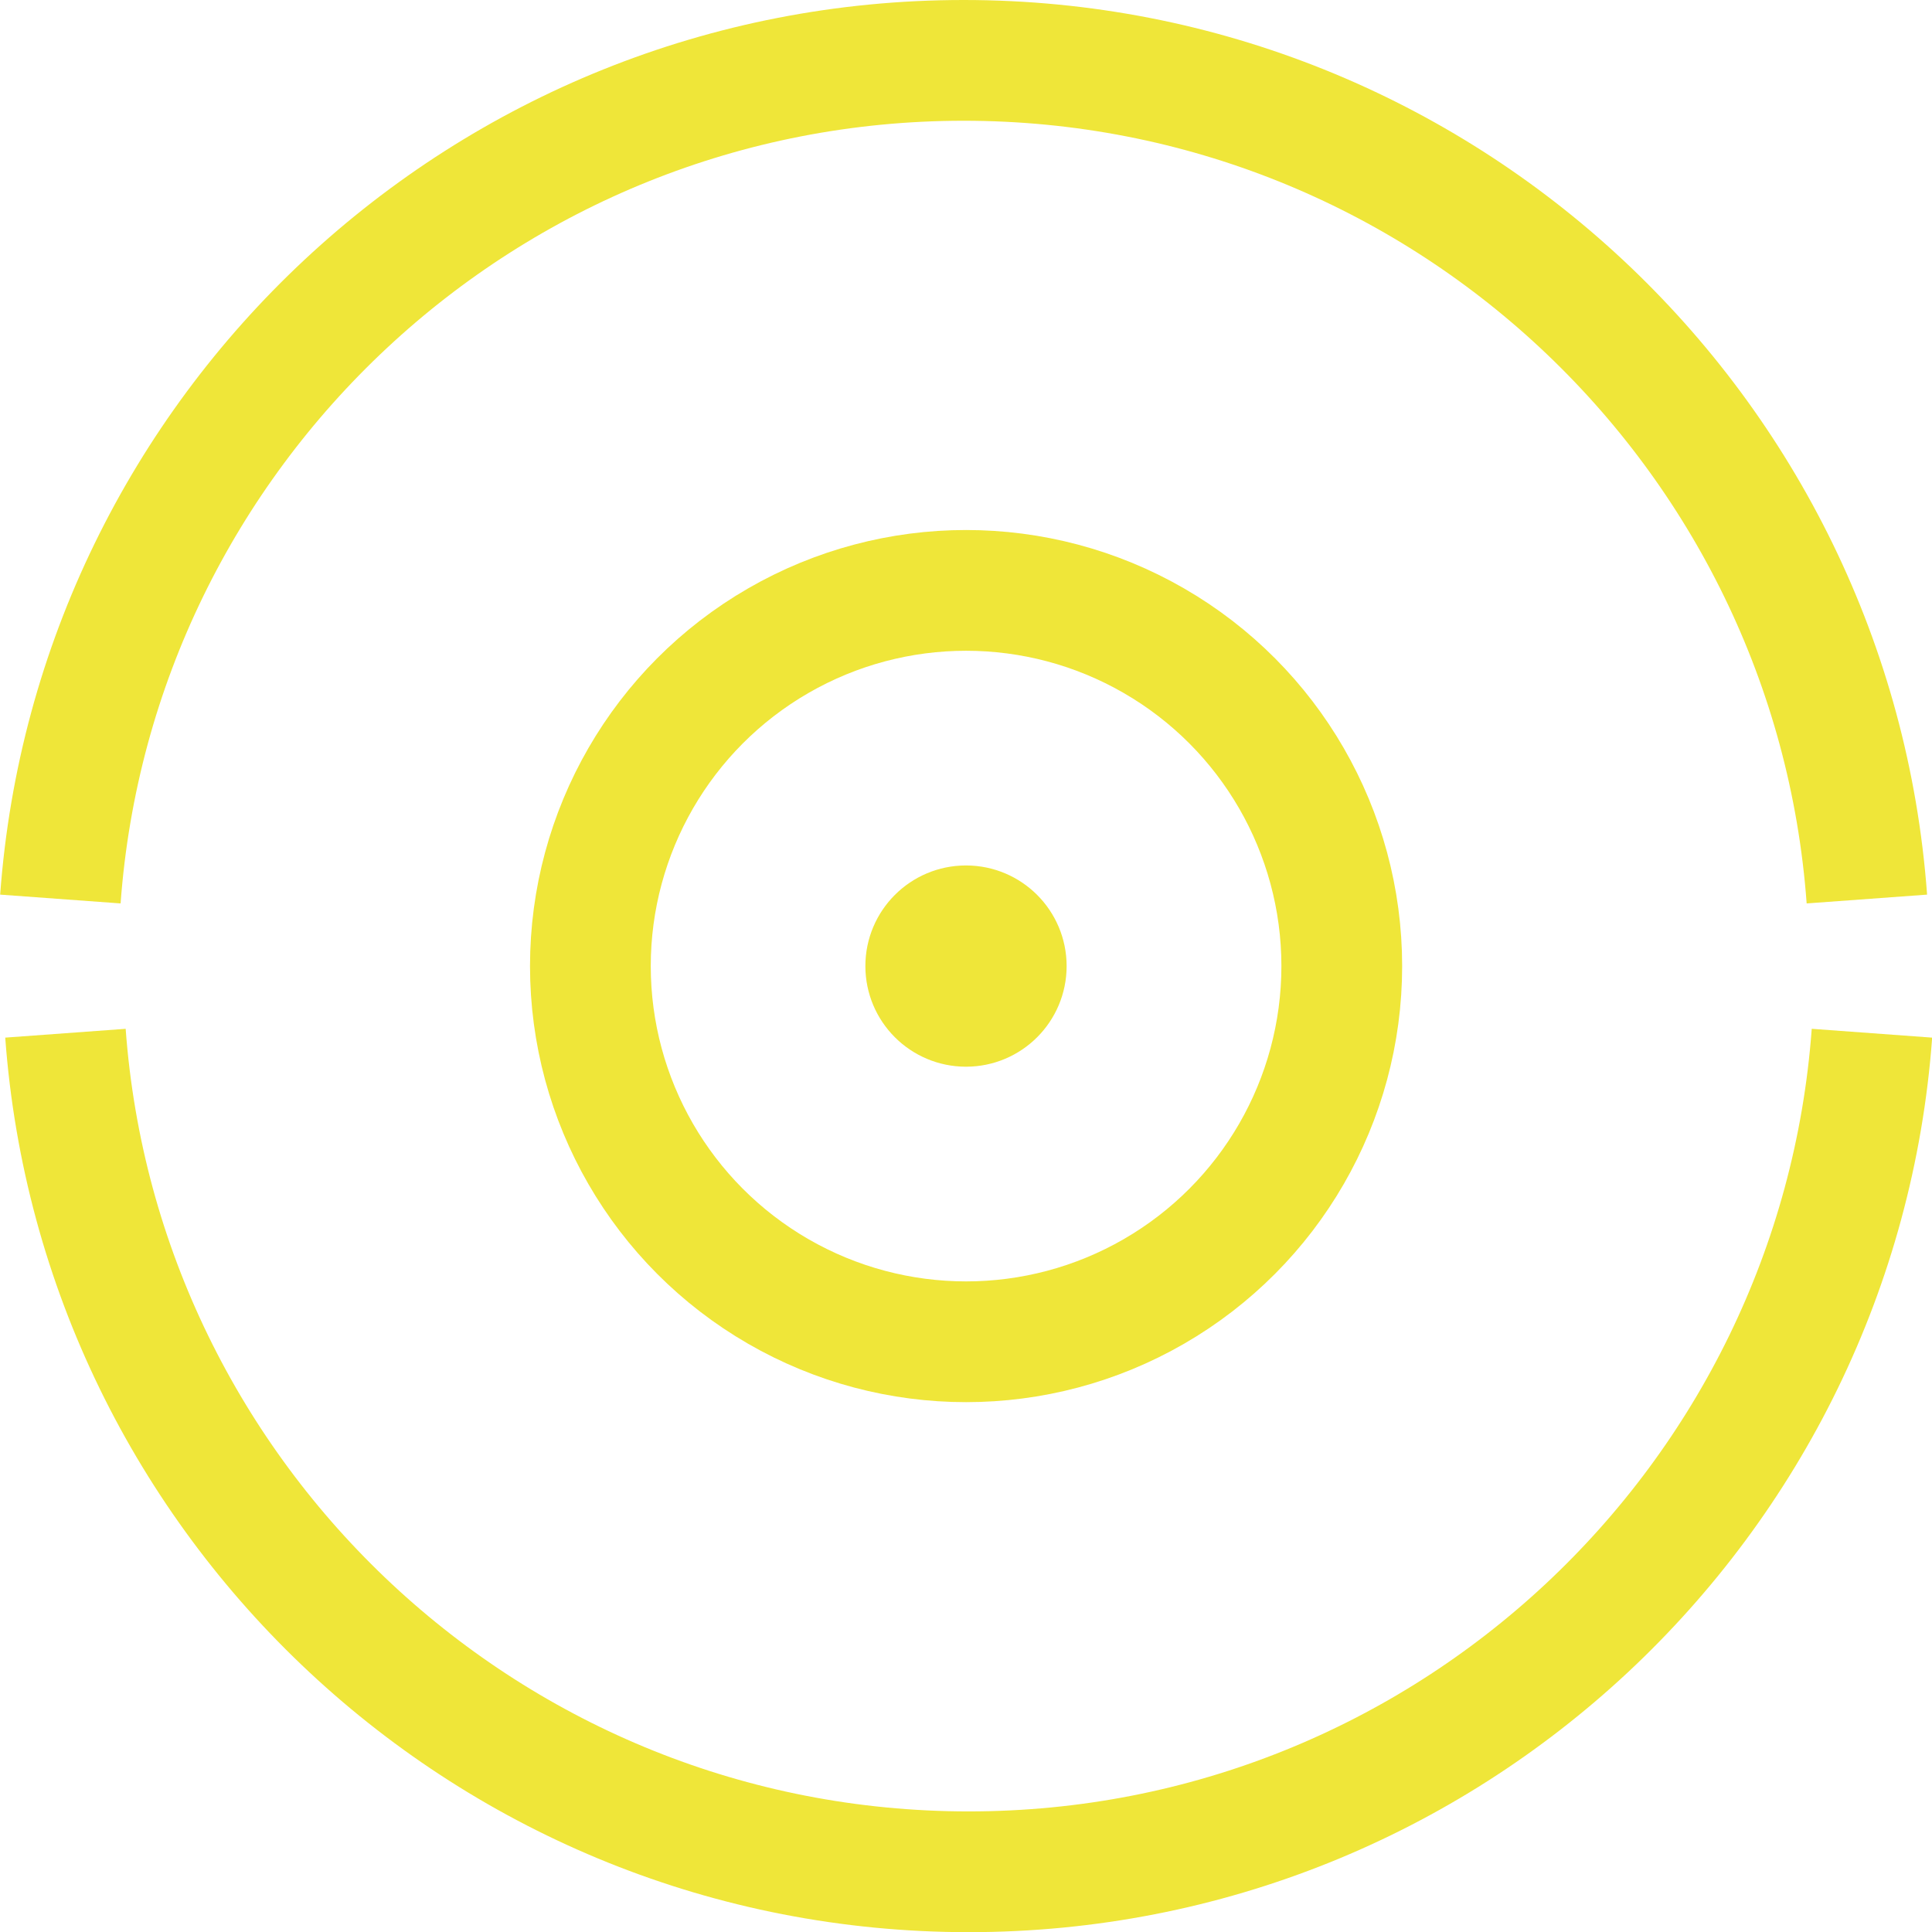 <svg width="24" height="24" viewBox="0 0 24 24" fill="none" xmlns="http://www.w3.org/2000/svg">
<circle cx="12.001" cy="12.001" r="4.667" stroke="#EFE639" stroke-width="1.5"/>
<circle cx="12" cy="12.001" r="0.703" fill="#EFE639" stroke="#EFE639" stroke-width="1.094"/>
<path d="M0.75 11.168C1.176 5.343 6.037 0.75 11.971 0.75C17.904 0.75 22.765 5.343 23.191 11.168" stroke="#EFE639" stroke-width="1.5"/>
<path d="M23.254 12.835C22.827 18.659 17.967 23.252 12.033 23.252C6.1 23.252 1.239 18.659 0.813 12.835" stroke="#EFE639" stroke-width="1.5"/>
</svg>
